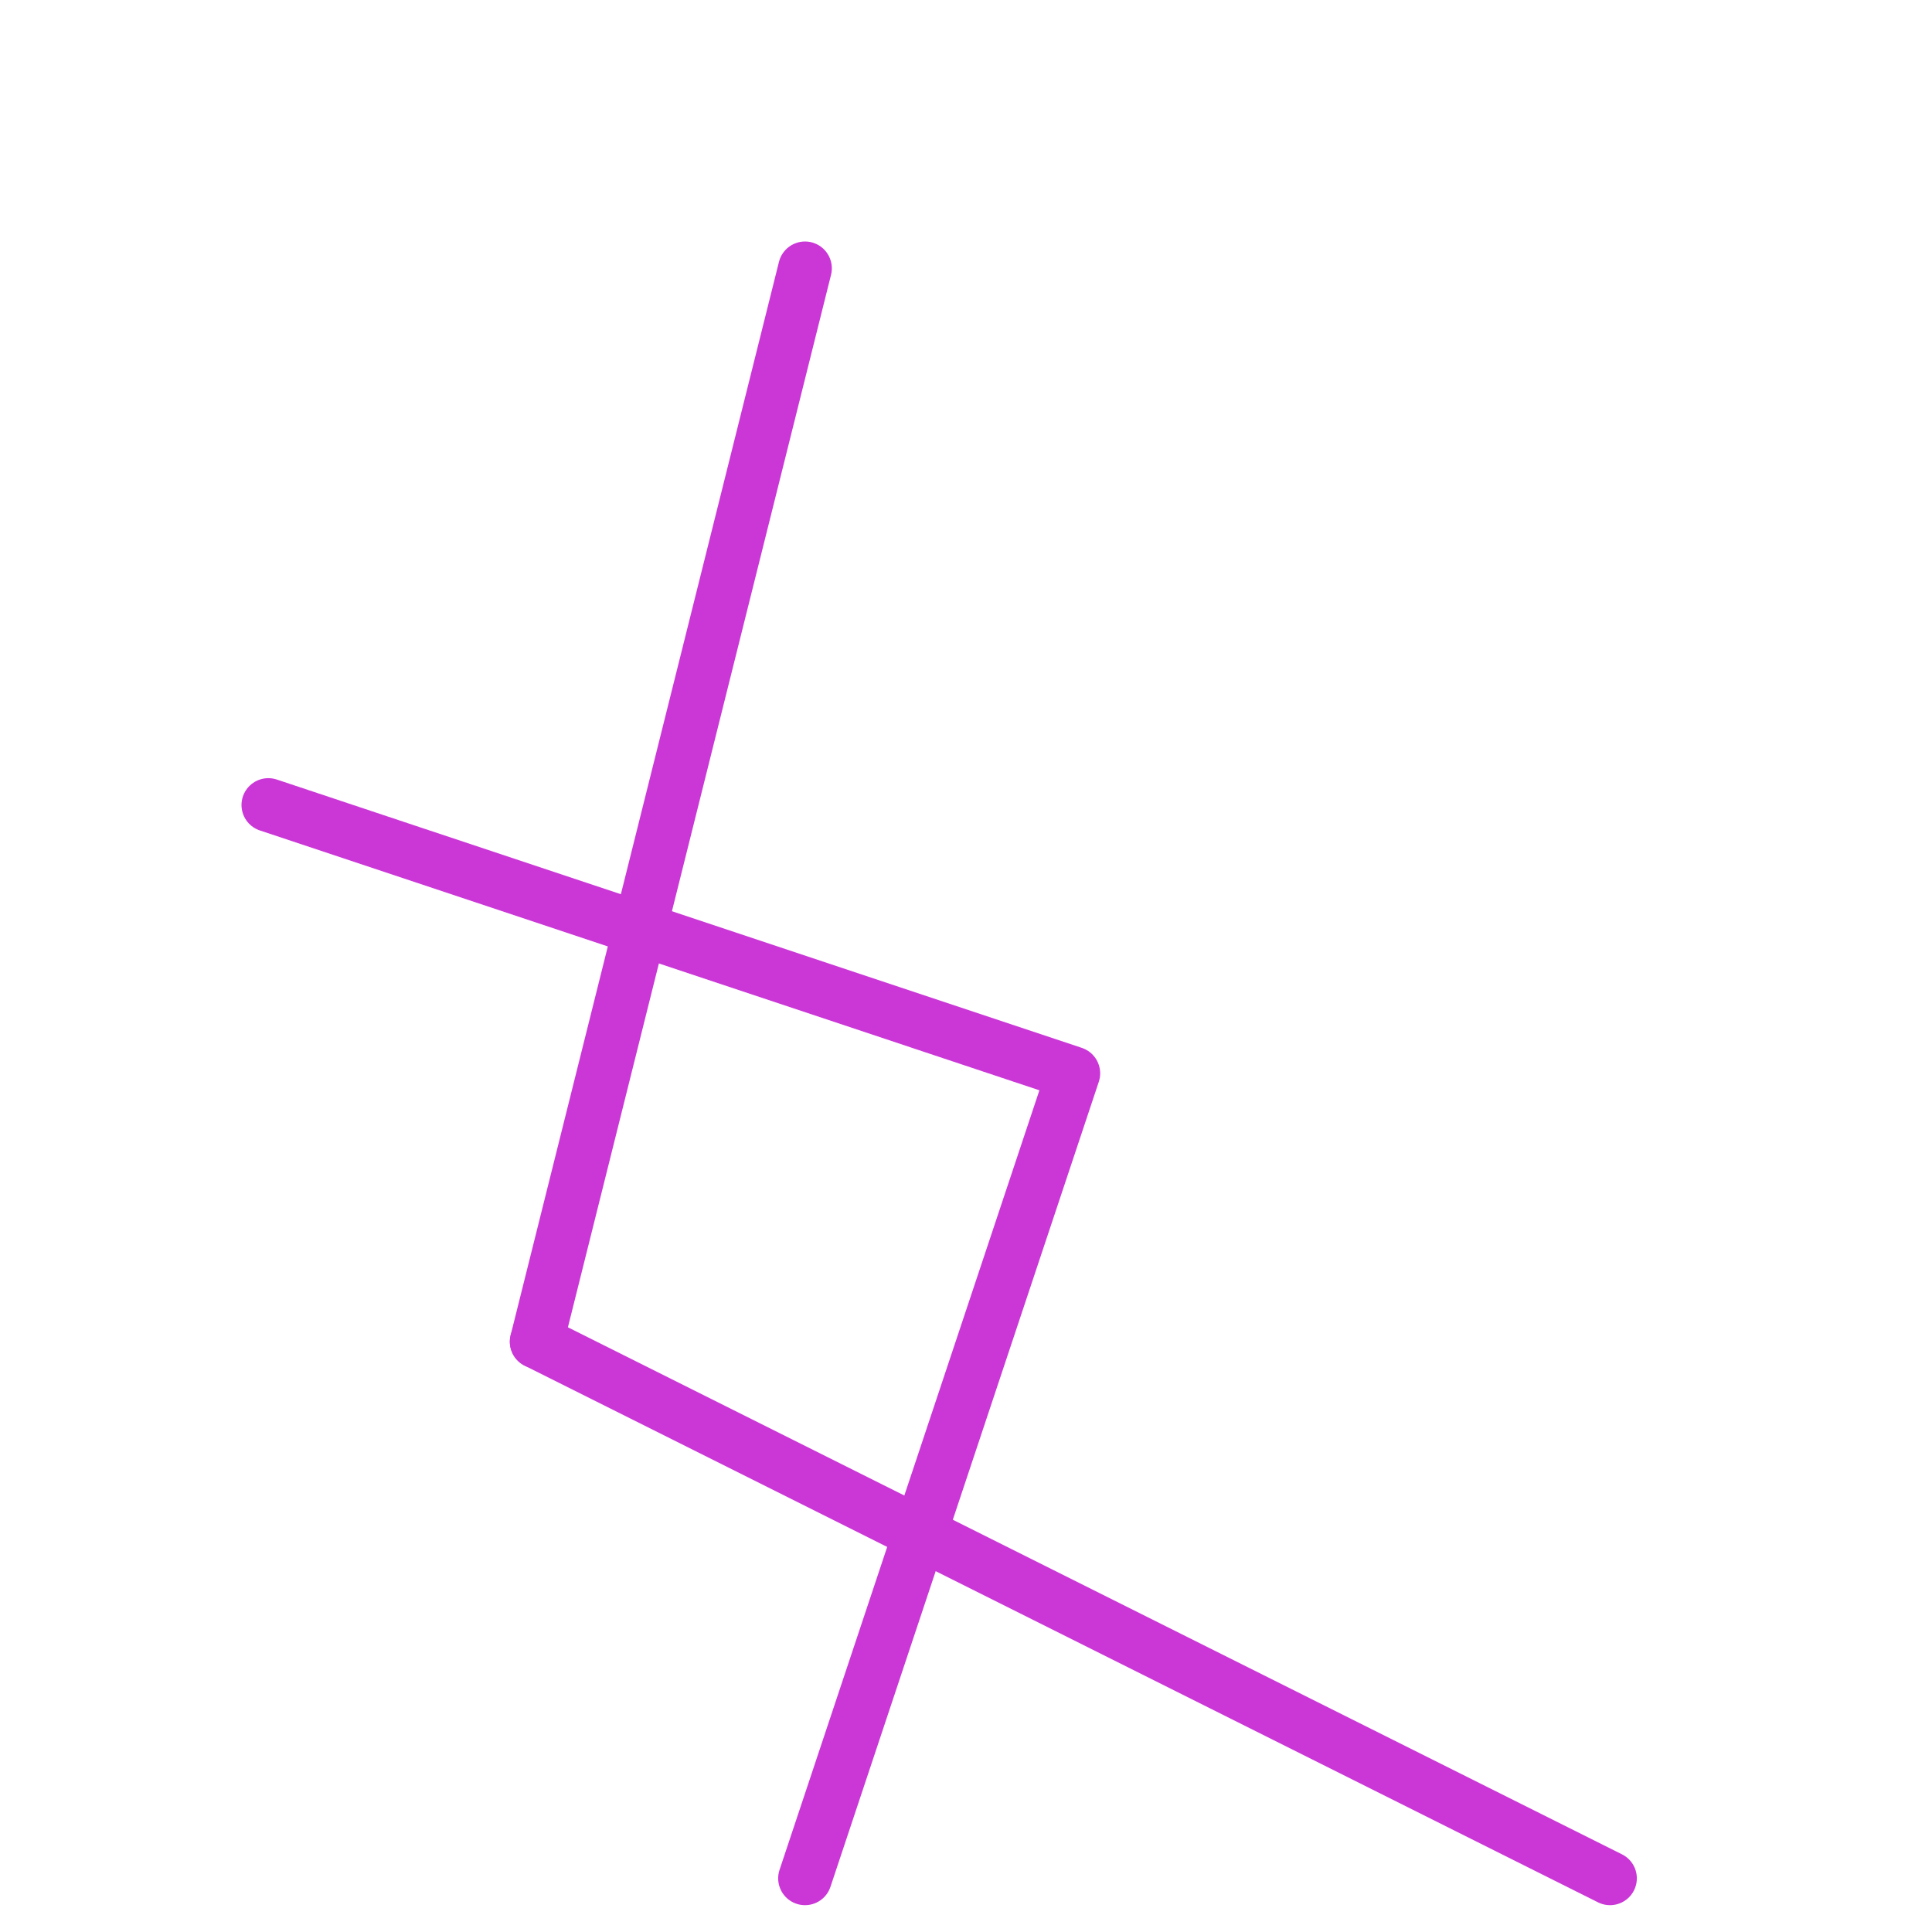 <?xml version="1.0" encoding="UTF-8"?>
<svg xmlns="http://www.w3.org/2000/svg" xmlns:xlink="http://www.w3.org/1999/xlink" width="250pt" height="250pt" viewBox="0 0 180 180" version="1.2">
    <g id="surface220637">
        <path style="fill:none;stroke-width:5;stroke-linecap:round;stroke-linejoin:round;stroke:#cb36d7;stroke-opacity:1;stroke-miterlimit:10" d="M 75 25 L 50 125 "/>
        <path style="fill:none;stroke-width:5;stroke-linecap:round;stroke-linejoin:round;stroke:#cb36d7;stroke-opacity:1;stroke-miterlimit:10" d="M 50 125 L 150 175 "/>
        <path style="fill:none;stroke-width:5;stroke-linecap:round;stroke-linejoin:round;stroke:#cb36d7;stroke-opacity:1;stroke-miterlimit:10" d="M 25 75 L 100 100 L 75 175 "/>
    </g>
</svg>
